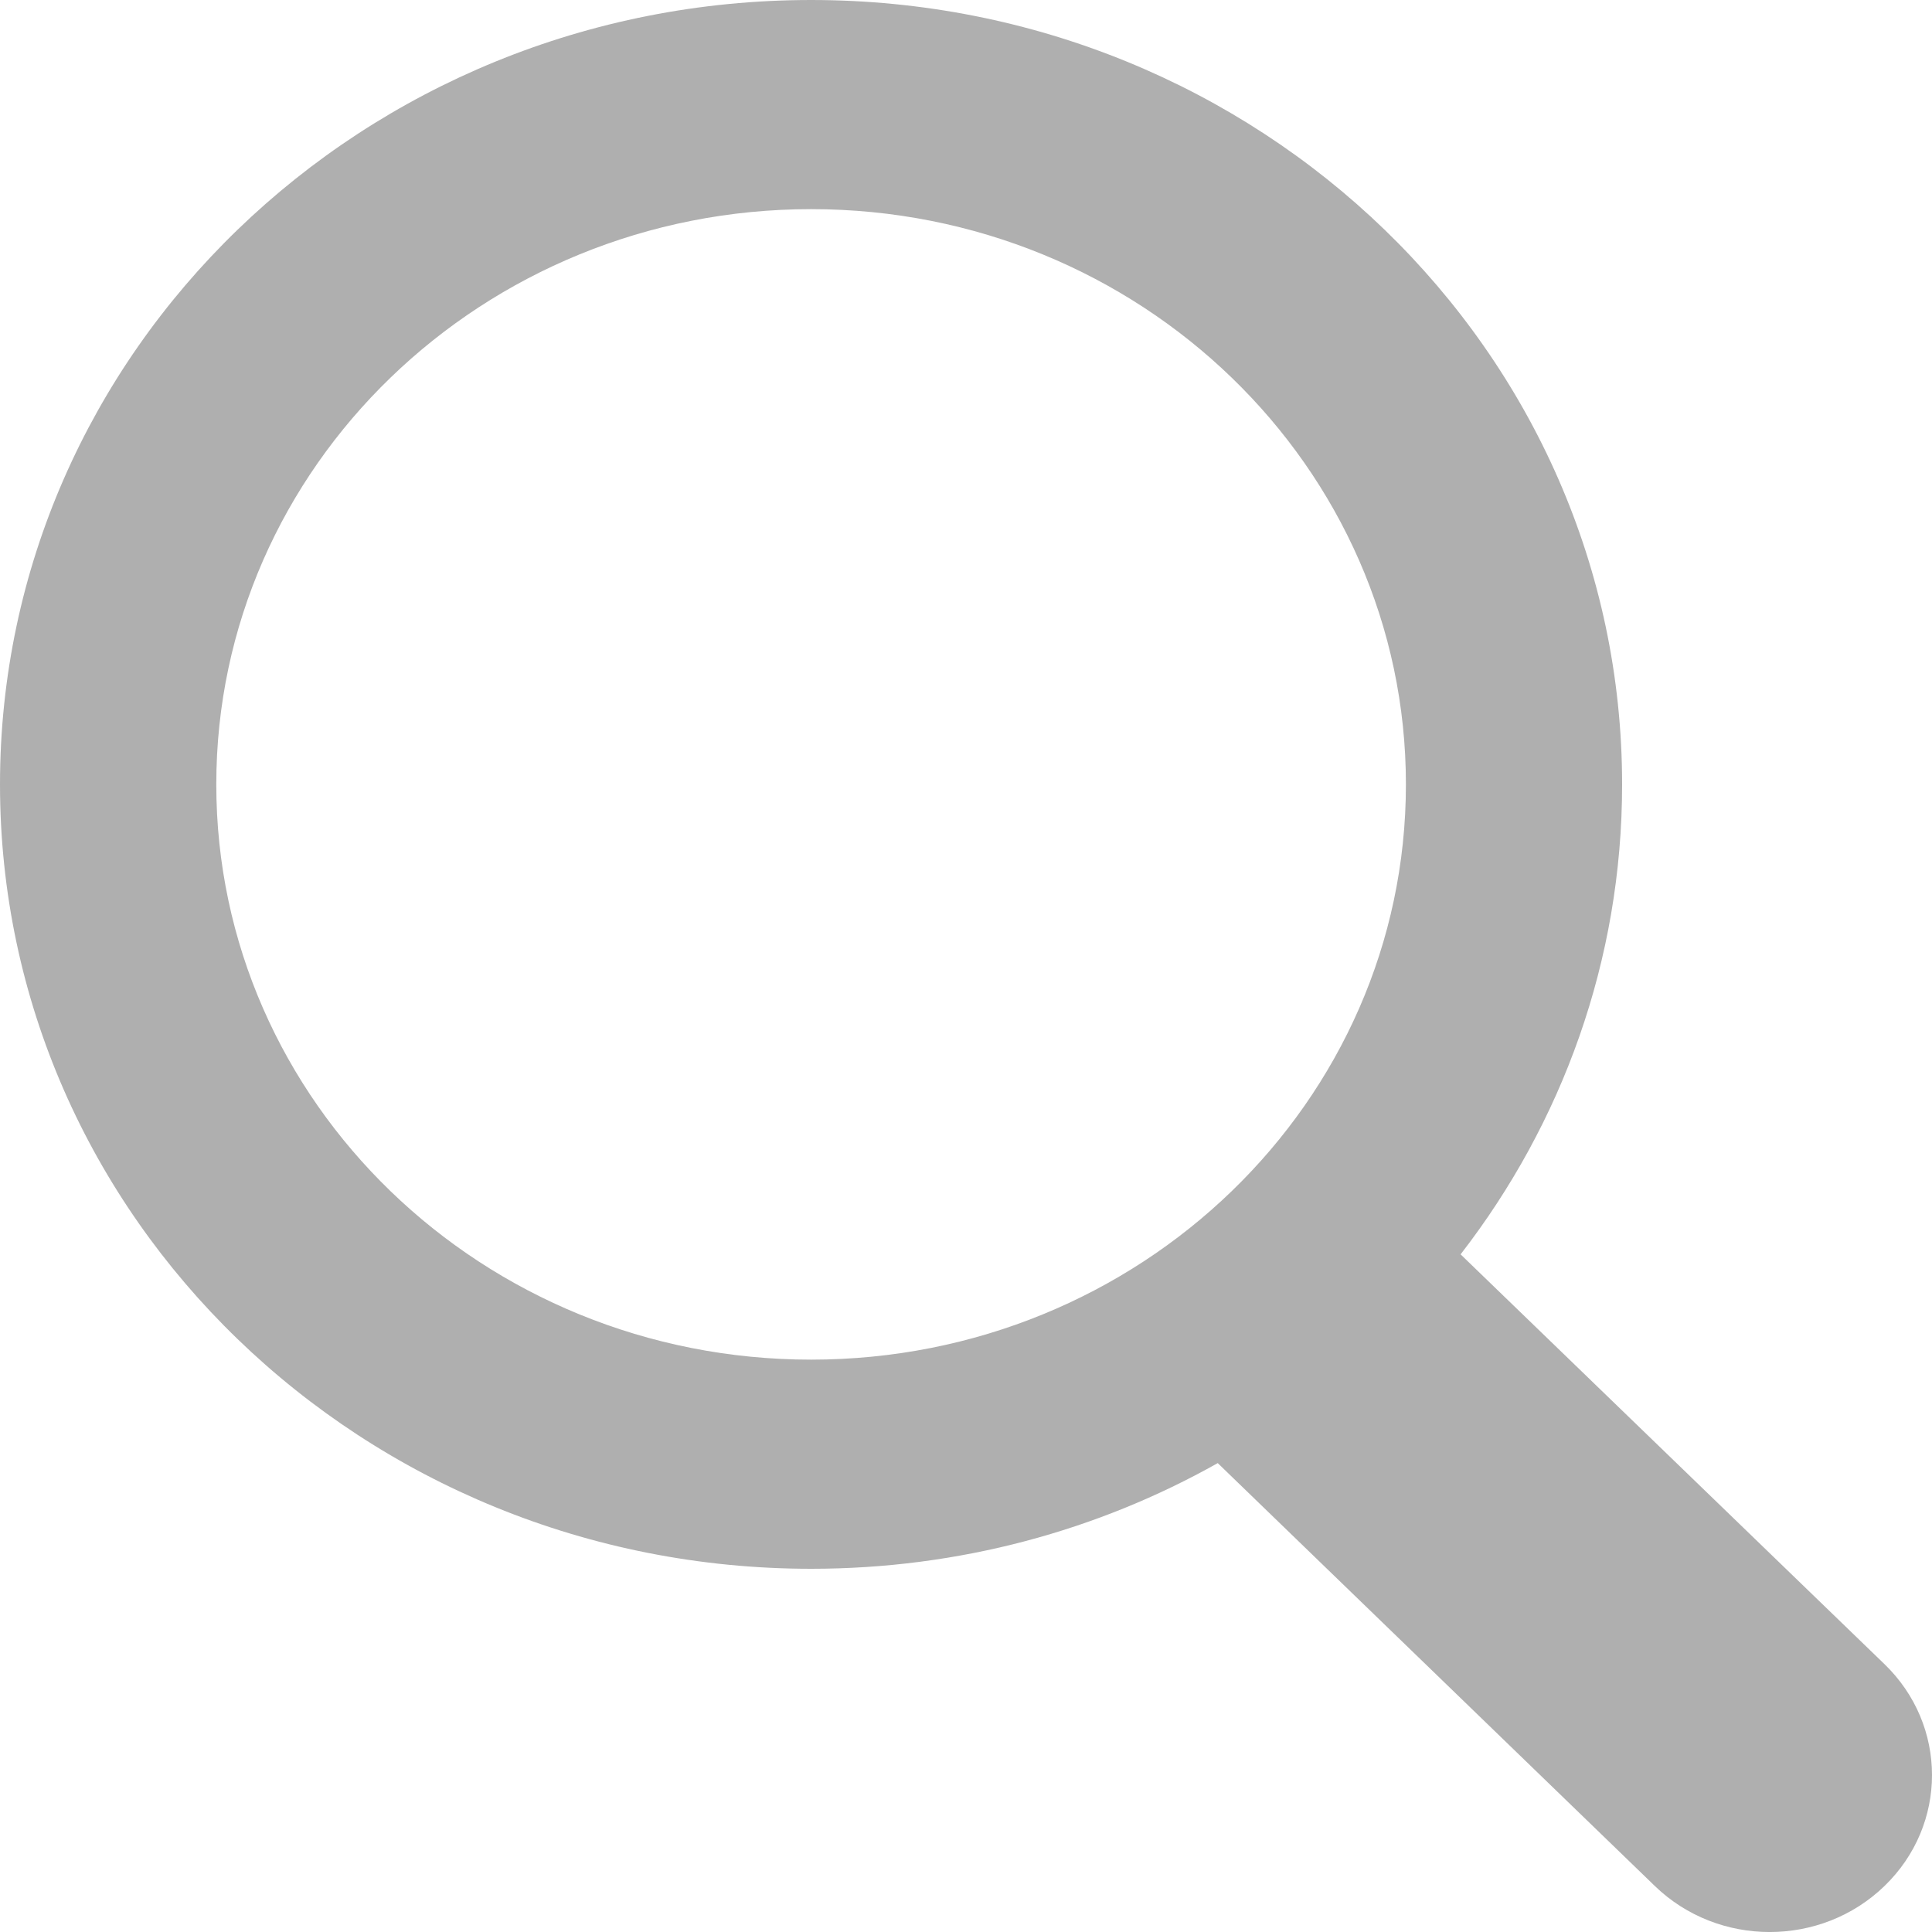 <svg width="20" height="20" viewBox="0 0 20 20" fill="none" xmlns="http://www.w3.org/2000/svg">
<path d="M19.508 17.227L15.12 12.985C16.17 11.629 16.792 9.944 16.792 8.12C16.792 3.635 13.034 0 8.397 0C3.759 0 0 3.635 0 8.12C0 12.605 3.759 16.24 8.397 16.24C9.931 16.24 11.369 15.842 12.606 15.146L17.131 19.524C17.788 20.159 18.852 20.159 19.508 19.524C20.164 18.89 20.164 17.861 19.508 17.227ZM8.397 14.075C4.996 14.075 2.239 11.409 2.239 8.12C2.239 4.832 4.996 2.165 8.397 2.165C11.797 2.165 14.554 4.832 14.554 8.12C14.554 11.409 11.797 14.075 8.397 14.075Z" fill="#AFAFAF"/>
</svg>
